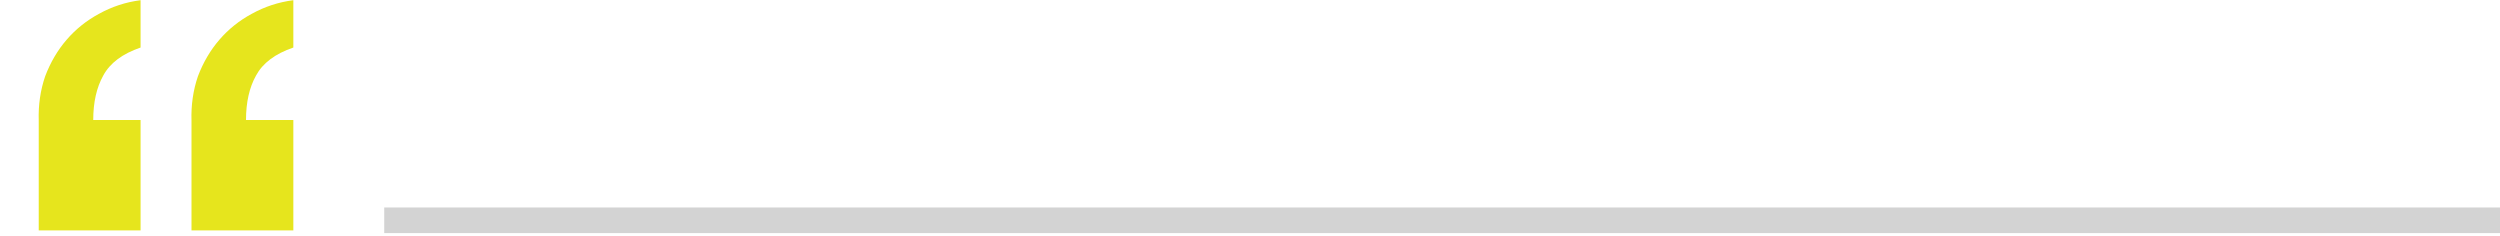 <svg width="488" height="46" viewBox="0 0 488 46" fill="none" xmlns="http://www.w3.org/2000/svg">
<path d="M75 43H488" stroke="#D3D3D3" stroke-width="5"/>
<path d="M27.44 44.98H7.56V23.56C7.467 20.48 7.887 17.587 8.82 14.88C9.847 12.173 11.247 9.793 13.02 7.74C14.793 5.687 16.893 4.007 19.32 2.7C21.84 1.3 24.547 0.413 27.44 0.04V9.28C23.893 10.493 21.467 12.313 20.16 14.74C18.853 17.073 18.2 19.967 18.2 23.42H27.44V44.98ZM57.26 44.98H37.38V23.56C37.287 20.48 37.707 17.587 38.64 14.88C39.667 12.173 41.067 9.793 42.84 7.74C44.613 5.687 46.713 4.007 49.14 2.7C51.66 1.3 54.367 0.413 57.26 0.04V9.28C53.713 10.493 51.287 12.313 49.98 14.74C48.673 17.073 48.02 19.967 48.02 23.42H57.26V44.98Z" fill="#E6E51D"/>
</svg>
